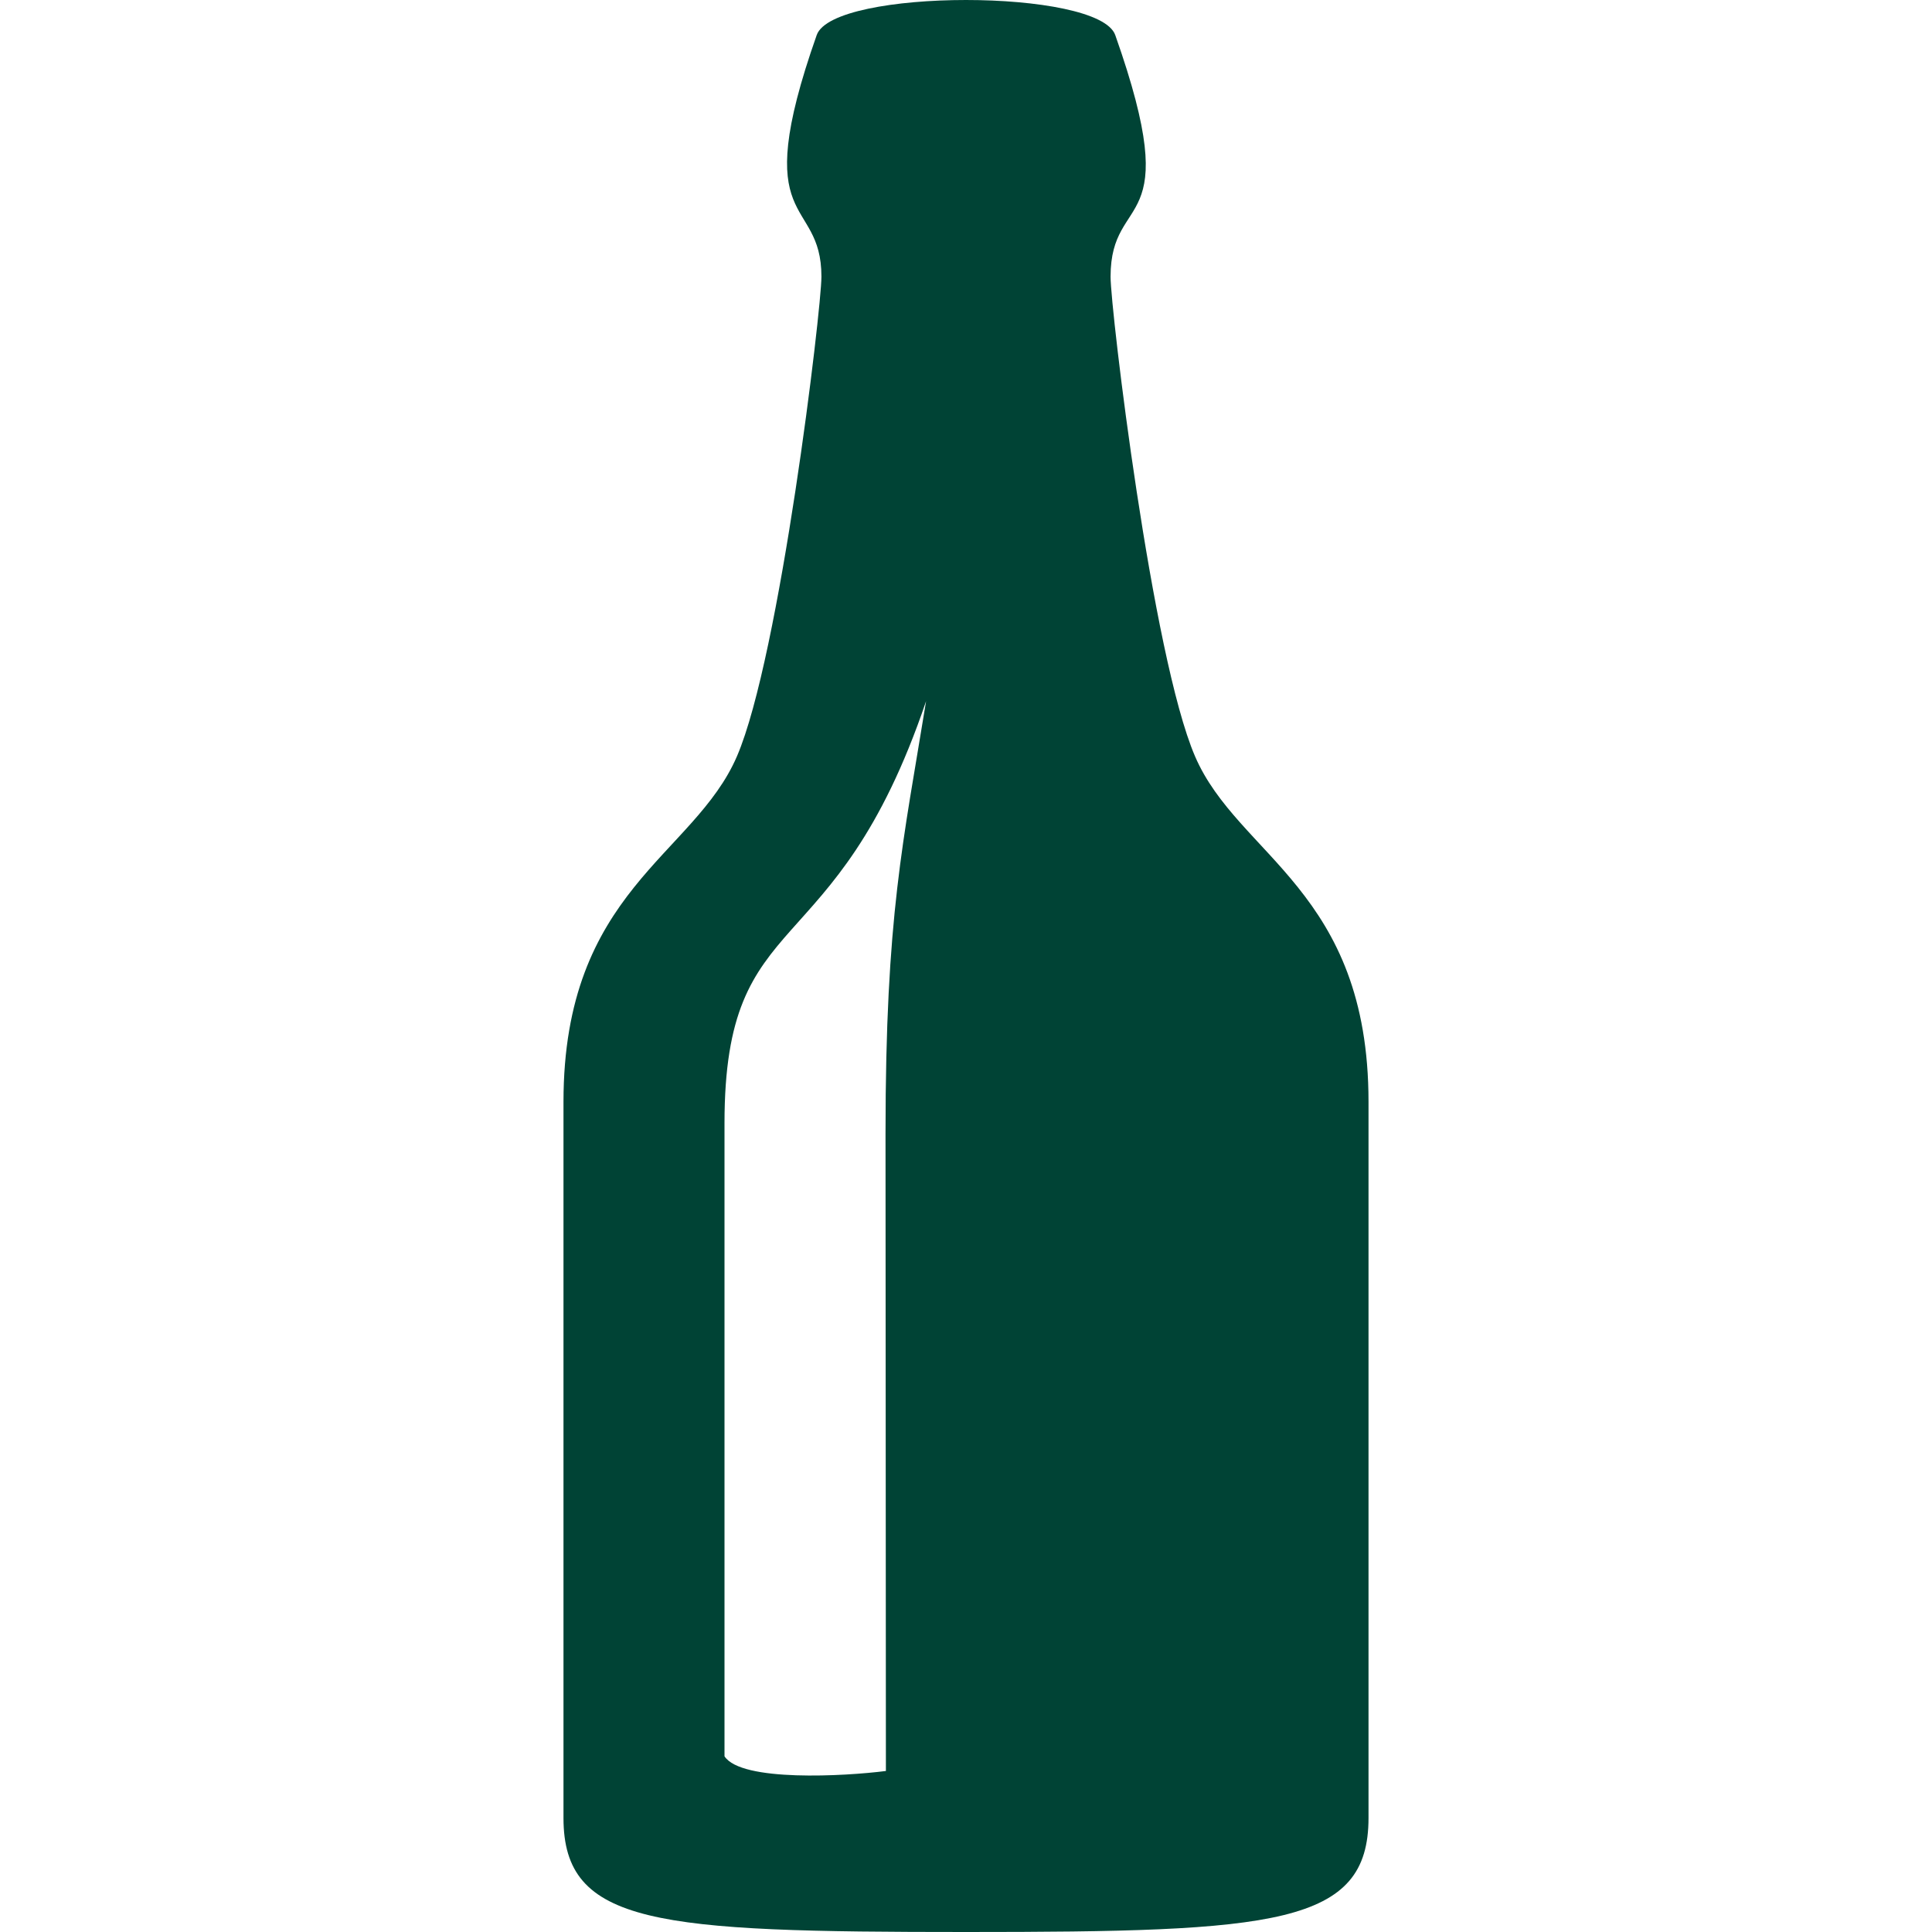 <svg width="35" height="35" viewBox="0 0 35 35" fill="none"
    xmlns="http://www.w3.org/2000/svg">
    <g clipPath="url(#clip0_32_6)">
        <path d="M21.649 13.701C20.869 11.89 20.119 5.606 20.119 5.014C20.119 3.431 21.496 4.293 20.204 0.636C20.054 0.211 18.776 0 17.5 0C16.224 0 14.947 0.211 14.796 0.634C13.538 4.201 14.881 3.519 14.881 5.012C14.881 5.603 14.131 11.888 13.351 13.7C12.571 15.511 10.208 16.132 10.208 19.962V32.934C10.208 34.876 11.893 35 17.5 35C23.107 35 24.792 34.876 24.792 32.934V19.962C24.792 16.132 22.428 15.512 21.649 13.701ZM16.042 20.539L16.049 32.083C15.308 32.178 13.428 32.285 13.125 31.817V20.348C13.125 16.323 15.119 17.595 16.777 12.702C16.363 15.257 16.042 16.568 16.042 20.539Z" fill="#004335"/>
    </g>
    <defs>
        <clipPath id="clip0_32_6">
            <rect width="35" height="35" fill="white"/>
        </clipPath>
    </defs>
</svg>
